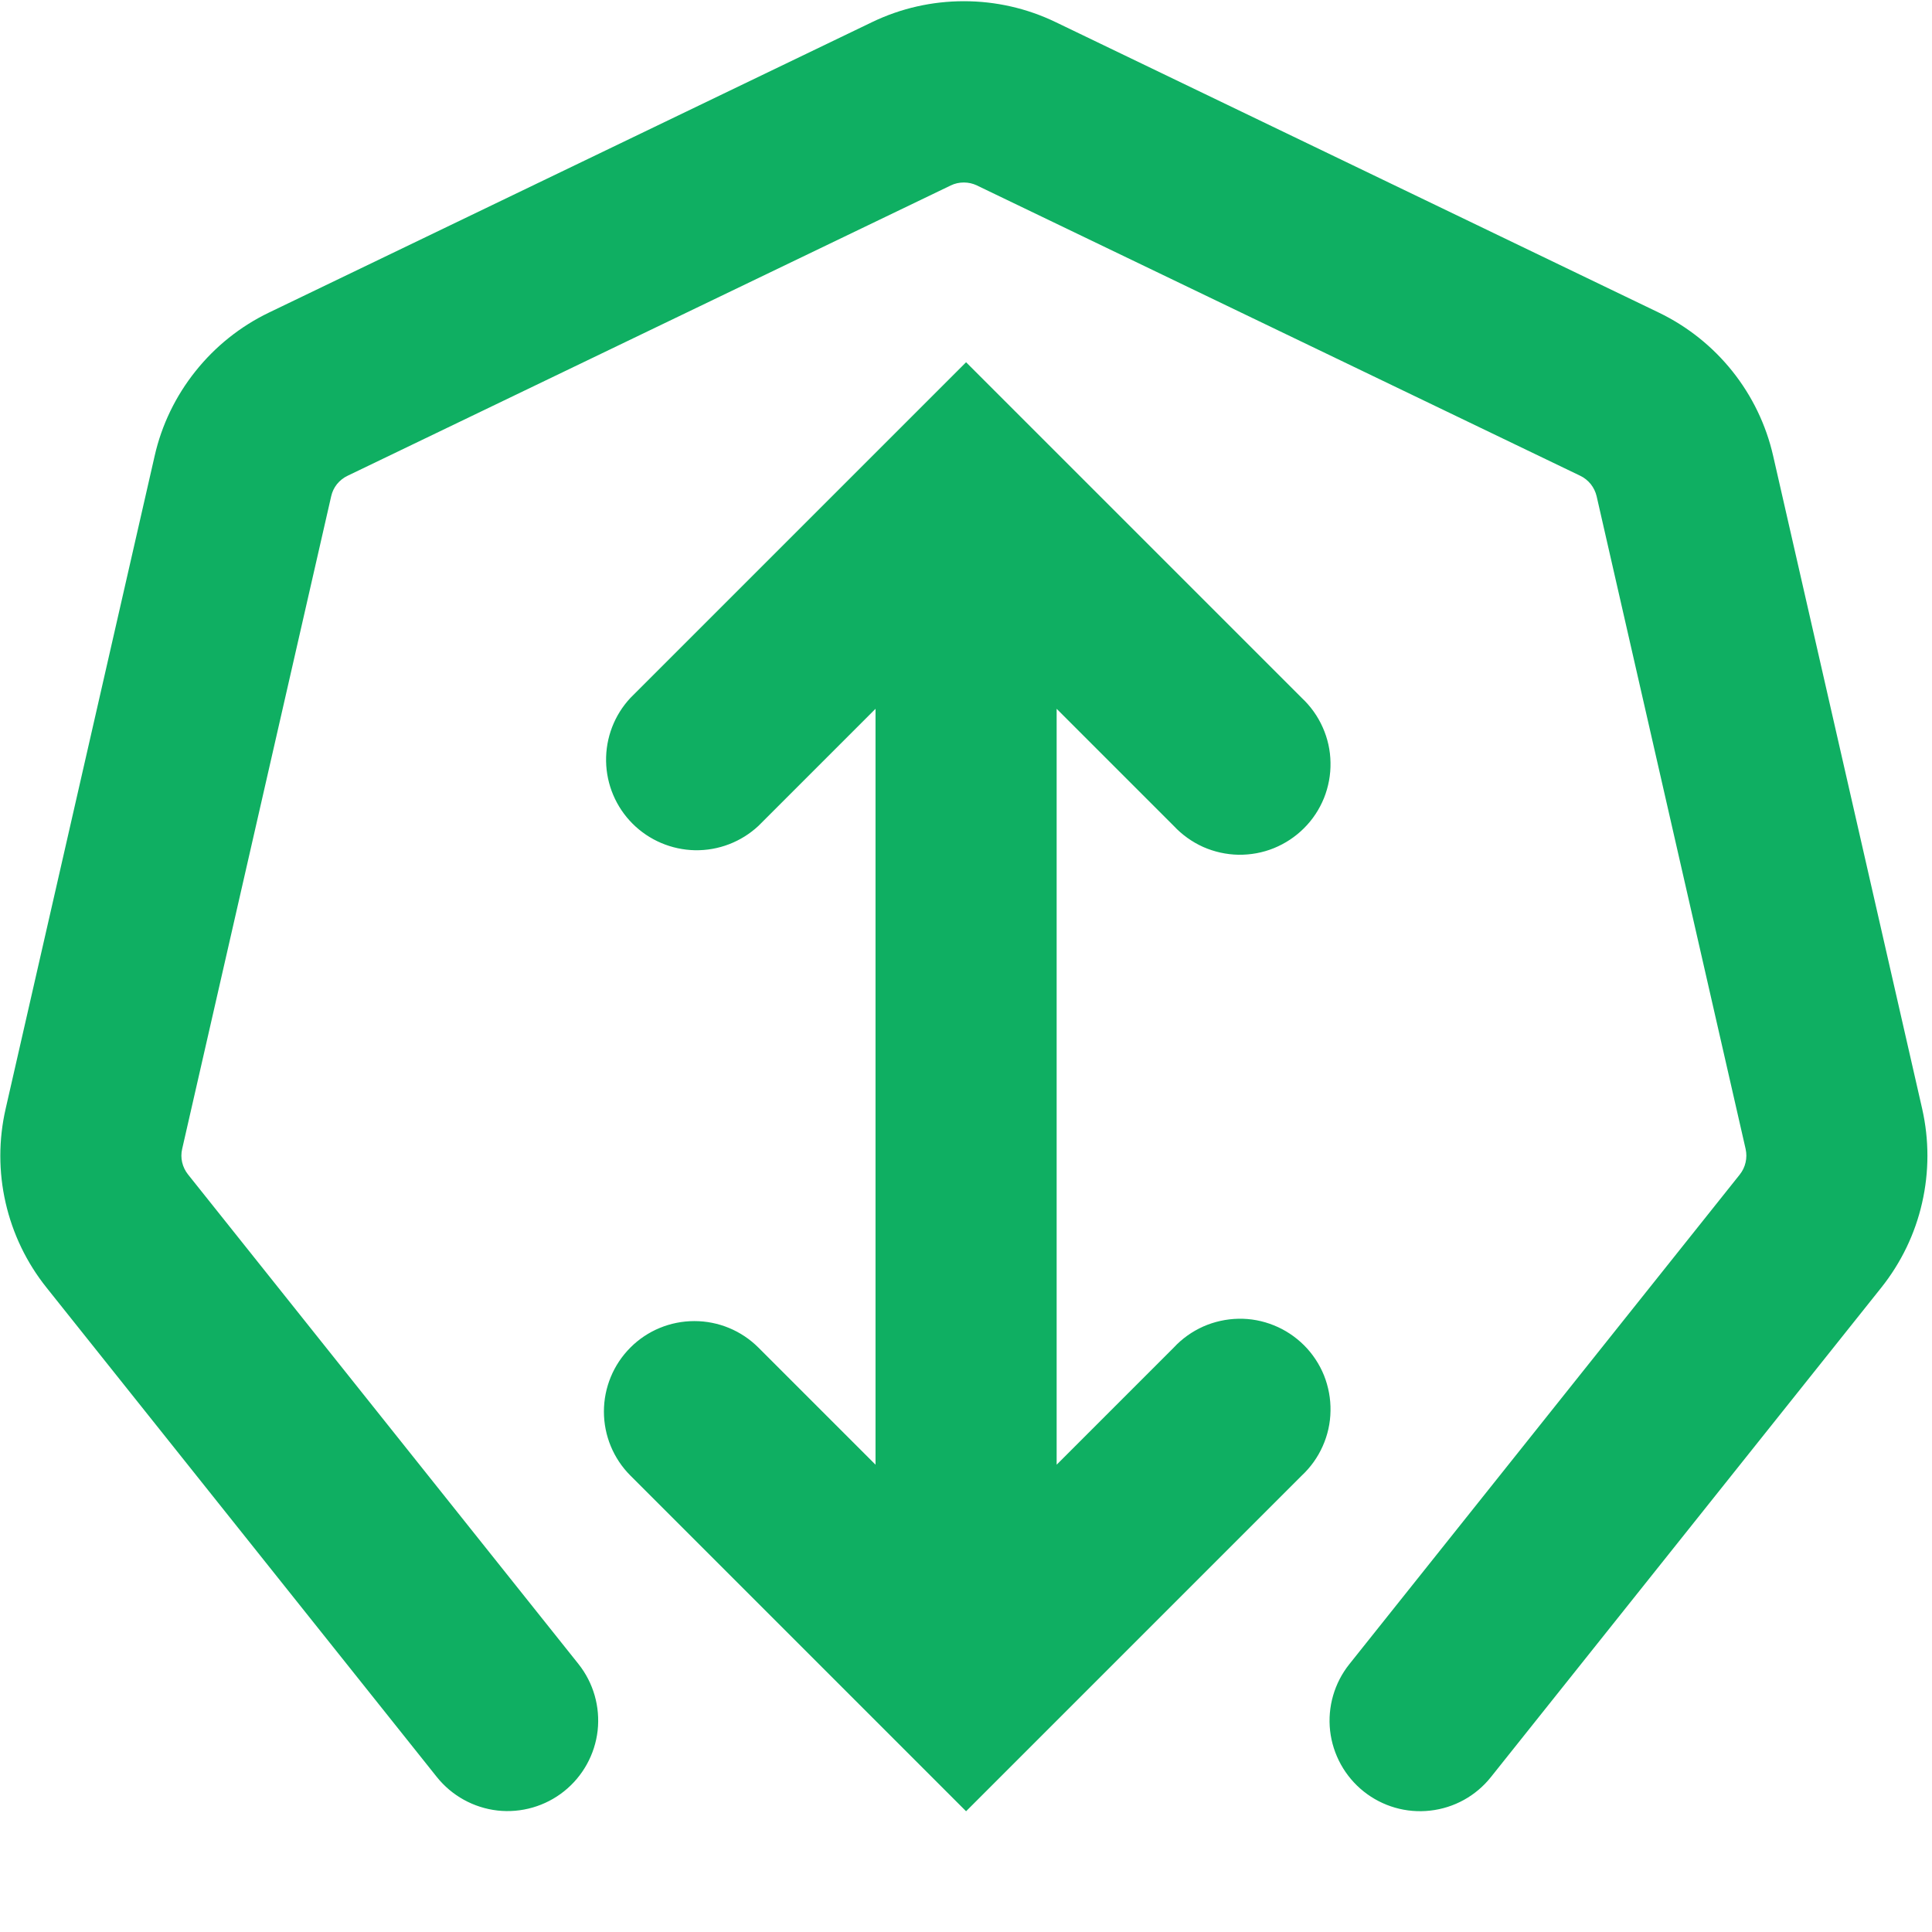 <svg width="24" height="24" viewBox="0 0 24 24" fill="none" xmlns="http://www.w3.org/2000/svg">
<path fill-rule="evenodd" clip-rule="evenodd" d="M10.835 0.274C11.19 0.103 11.579 0.015 11.974 0.015C12.368 0.015 12.757 0.103 13.112 0.274L20.606 3.883C21.326 4.23 21.85 4.885 22.027 5.664L23.878 13.774C23.965 14.159 23.965 14.558 23.877 14.942C23.79 15.327 23.616 15.686 23.371 15.994L18.521 22.075C18.335 22.309 18.064 22.459 17.767 22.492C17.471 22.526 17.173 22.44 16.94 22.254C16.707 22.068 16.557 21.797 16.523 21.5C16.49 21.204 16.576 20.906 16.762 20.673L21.611 14.592C21.646 14.548 21.672 14.496 21.684 14.441C21.697 14.386 21.697 14.329 21.685 14.274L19.834 6.165C19.821 6.11 19.796 6.058 19.761 6.014C19.725 5.97 19.681 5.934 19.63 5.91L12.136 2.304C12.085 2.279 12.029 2.267 11.973 2.267C11.916 2.267 11.861 2.279 11.81 2.304L4.318 5.91C4.267 5.934 4.222 5.97 4.186 6.014C4.151 6.058 4.126 6.11 4.114 6.165L2.263 14.272C2.25 14.328 2.25 14.385 2.263 14.44C2.276 14.495 2.301 14.546 2.336 14.59L7.186 20.671C7.372 20.905 7.457 21.202 7.424 21.499C7.39 21.795 7.24 22.066 7.007 22.252C6.774 22.438 6.476 22.524 6.18 22.491C5.883 22.457 5.612 22.307 5.426 22.074L0.577 15.994C0.331 15.686 0.158 15.327 0.07 14.942C-0.018 14.558 -0.018 14.159 0.07 13.774L1.921 5.664C2.008 5.279 2.182 4.92 2.428 4.612C2.674 4.303 2.986 4.054 3.341 3.883L10.835 0.274ZM7.831 16.74C7.62 16.951 7.502 17.237 7.502 17.535C7.502 17.833 7.62 18.119 7.831 18.33L11.206 21.705L12.001 22.5L12.796 21.705L16.171 18.33C16.281 18.227 16.37 18.103 16.431 17.965C16.493 17.827 16.526 17.678 16.528 17.527C16.531 17.376 16.503 17.226 16.447 17.085C16.39 16.945 16.306 16.818 16.199 16.711C16.092 16.605 15.965 16.52 15.825 16.464C15.685 16.407 15.535 16.379 15.384 16.382C15.233 16.385 15.084 16.418 14.946 16.479C14.808 16.541 14.684 16.629 14.581 16.74L13.126 18.195V8.805L14.581 10.26C14.684 10.37 14.808 10.459 14.946 10.521C15.084 10.582 15.233 10.615 15.384 10.618C15.535 10.62 15.685 10.593 15.825 10.536C15.965 10.479 16.092 10.395 16.199 10.288C16.306 10.182 16.39 10.054 16.447 9.914C16.503 9.774 16.531 9.624 16.528 9.473C16.526 9.322 16.493 9.173 16.431 9.035C16.37 8.897 16.281 8.773 16.171 8.67L12.796 5.295L12.001 4.5L11.206 5.295L7.831 8.67C7.632 8.883 7.524 9.165 7.529 9.457C7.534 9.748 7.652 10.026 7.858 10.232C8.064 10.438 8.342 10.556 8.634 10.562C8.925 10.567 9.207 10.459 9.421 10.26L10.876 8.805V18.195L9.421 16.74C9.21 16.529 8.924 16.411 8.626 16.411C8.327 16.411 8.041 16.529 7.831 16.74Z" fill="#0FAF62"/>
</svg>
